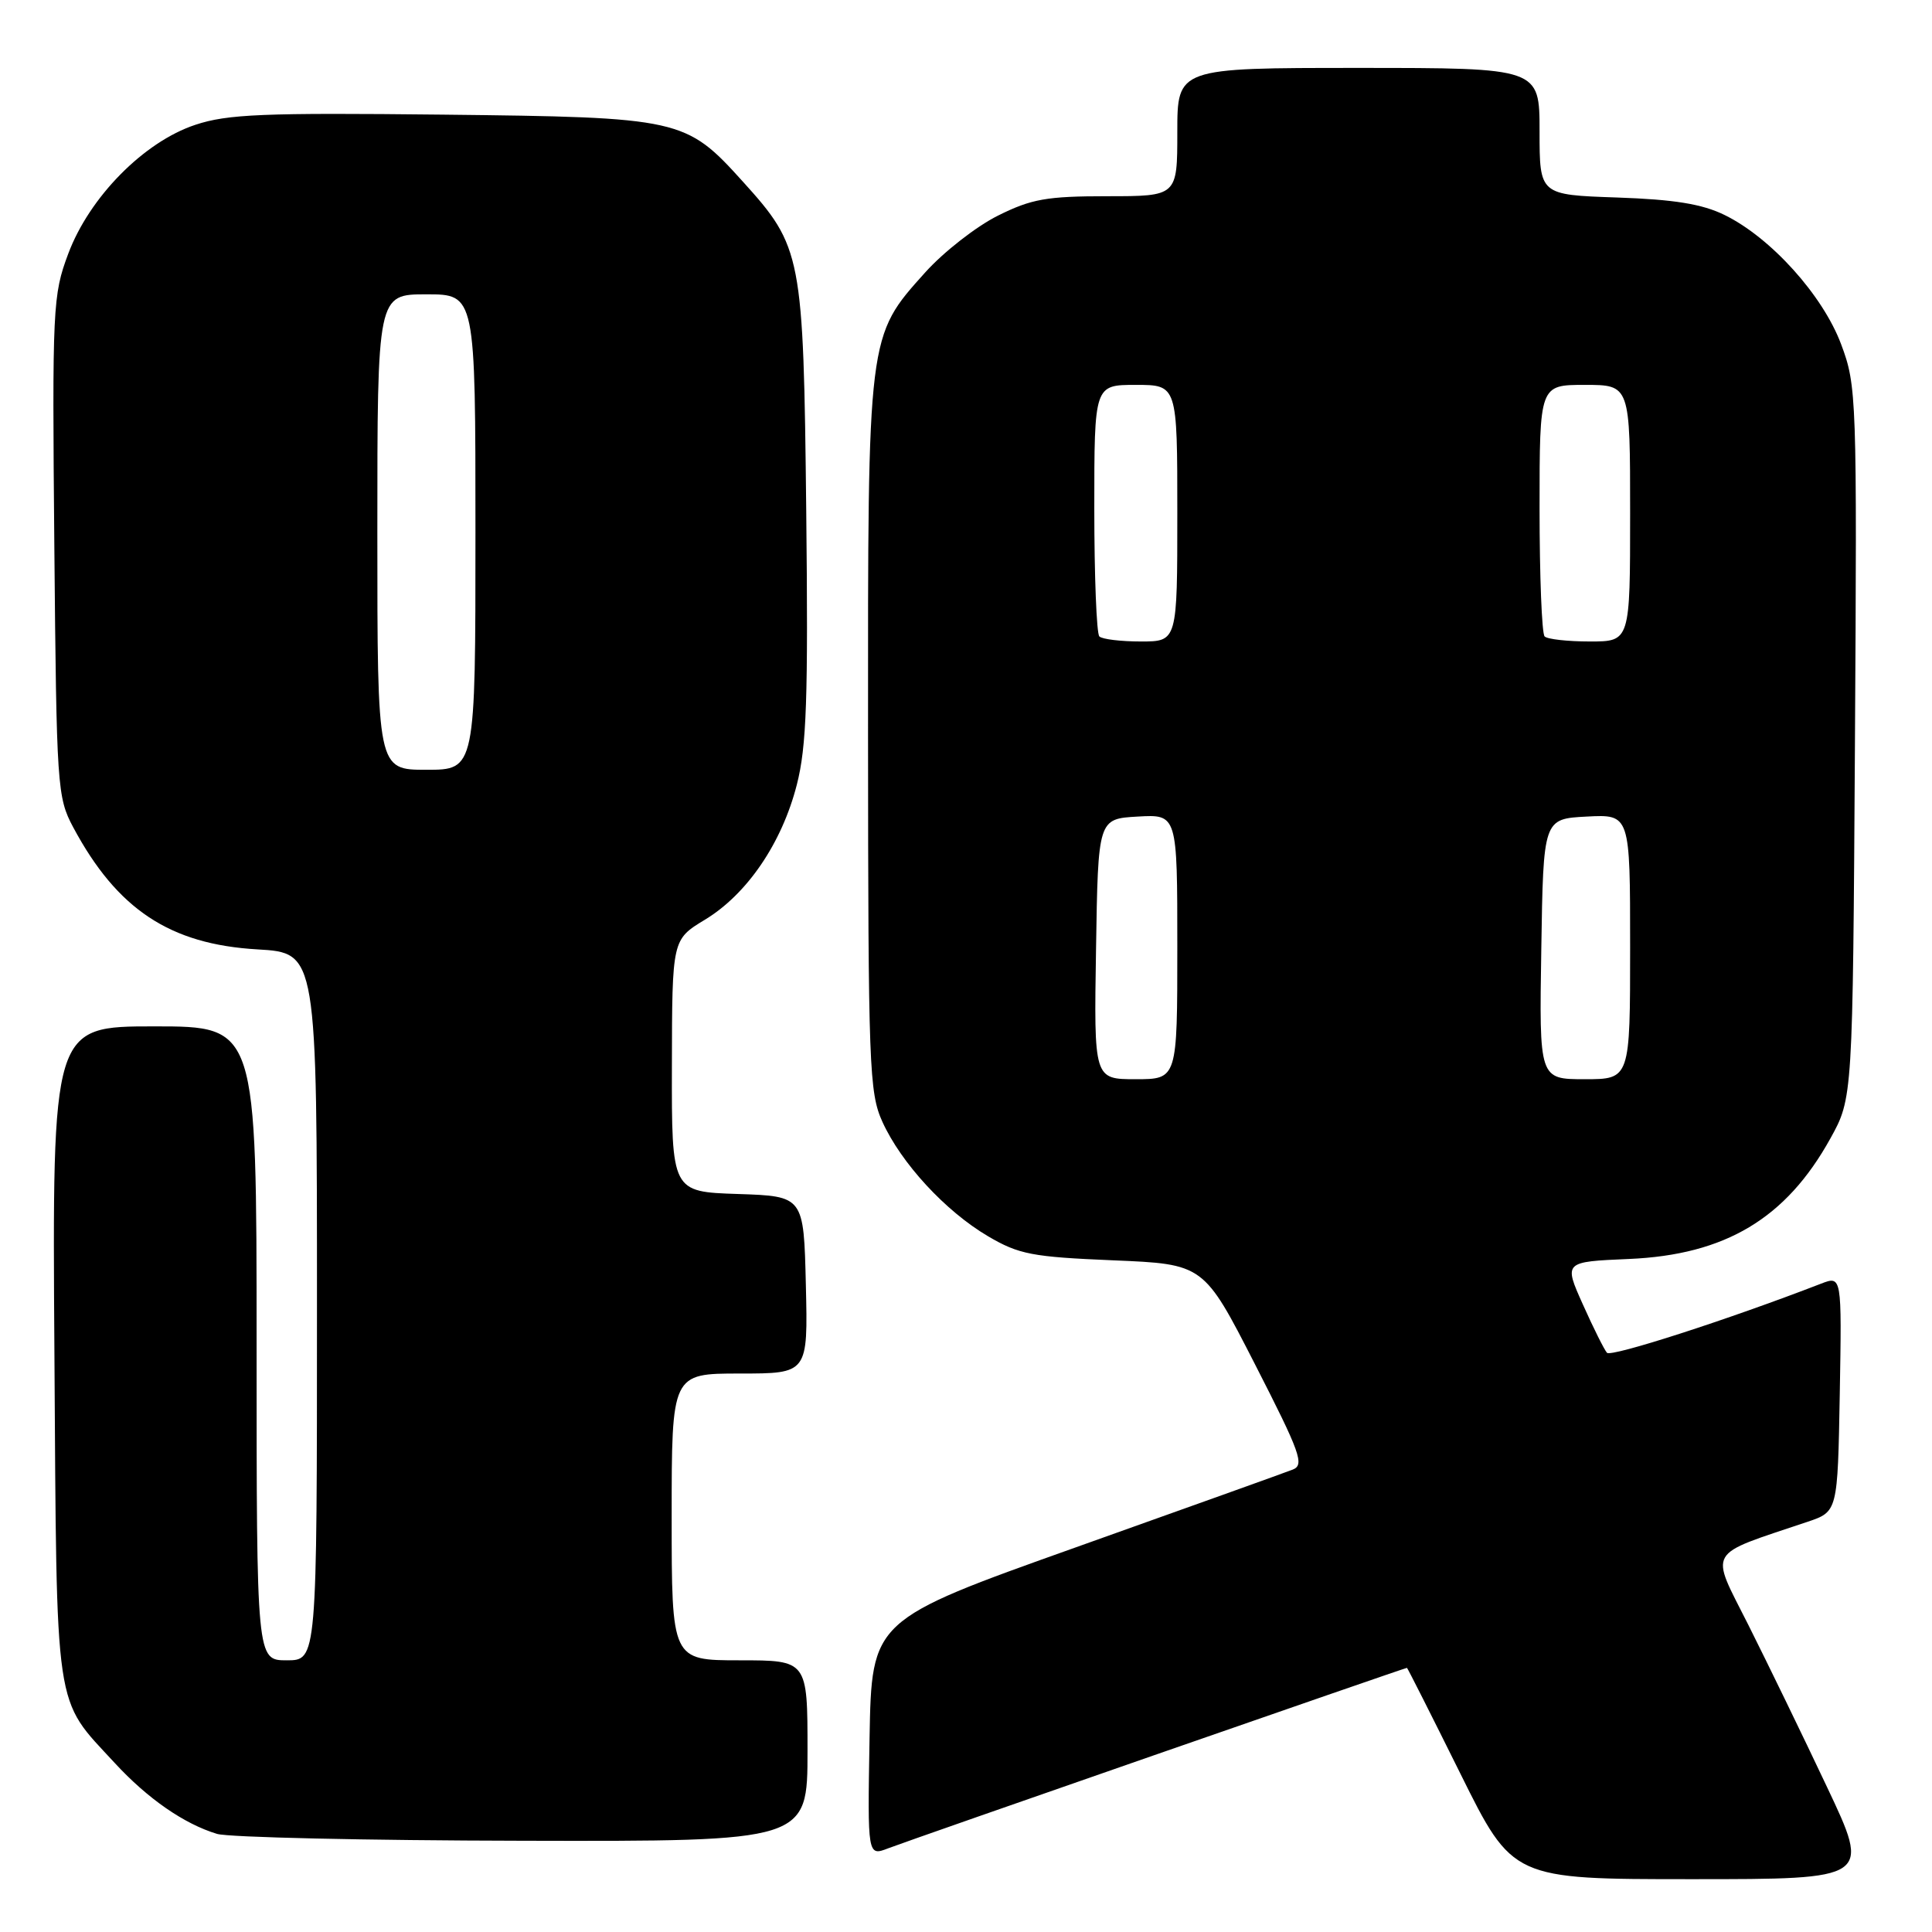 <?xml version="1.0" encoding="UTF-8" standalone="no"?>
<!DOCTYPE svg PUBLIC "-//W3C//DTD SVG 1.1//EN" "http://www.w3.org/Graphics/SVG/1.1/DTD/svg11.dtd" >
<svg xmlns="http://www.w3.org/2000/svg" xmlns:xlink="http://www.w3.org/1999/xlink" version="1.1" viewBox="0 0 256 256">
 <g >
 <path fill="currentColor"
d=" M 242.07 236.75 C 238.89 230.01 234.20 220.37 231.67 215.32 C 226.54 205.13 225.92 206.22 239.50 201.65 C 243.50 200.30 243.50 200.30 243.78 184.67 C 244.05 169.03 244.05 169.03 241.28 170.10 C 228.97 174.86 213.47 179.86 212.93 179.25 C 212.57 178.84 211.13 175.96 209.74 172.85 C 207.20 167.19 207.20 167.19 215.85 166.82 C 228.62 166.27 236.66 161.46 242.53 150.86 C 245.50 145.50 245.50 145.50 245.79 98.39 C 246.07 52.51 246.02 51.12 243.96 45.62 C 241.53 39.12 234.63 31.47 228.50 28.48 C 225.54 27.03 221.84 26.43 214.25 26.17 C 204.00 25.82 204.00 25.82 204.00 17.41 C 204.00 9.00 204.00 9.00 180.00 9.00 C 156.00 9.00 156.00 9.00 156.00 17.50 C 156.00 26.00 156.00 26.00 146.70 26.00 C 138.70 26.00 136.66 26.36 132.22 28.58 C 129.37 30.00 125.05 33.37 122.61 36.08 C 114.93 44.63 115.00 44.12 115.02 97.43 C 115.04 141.32 115.17 144.78 116.92 148.64 C 119.42 154.14 125.28 160.49 130.92 163.81 C 135.02 166.22 136.77 166.55 147.50 167.00 C 159.50 167.50 159.50 167.50 166.29 180.77 C 172.32 192.56 172.88 194.11 171.29 194.73 C 170.30 195.12 157.35 199.76 142.50 205.05 C 115.50 214.67 115.50 214.67 115.22 230.32 C 114.95 245.97 114.95 245.97 117.72 244.90 C 120.29 243.90 186.14 221.00 186.43 221.00 C 186.50 221.00 189.68 227.30 193.50 235.00 C 200.44 249.00 200.44 249.00 224.16 249.00 C 247.87 249.00 247.87 249.00 242.07 236.75 Z  M 107.00 232.00 C 107.00 220.00 107.00 220.00 98.00 220.00 C 89.00 220.00 89.00 220.00 89.00 201.00 C 89.00 182.00 89.00 182.00 98.03 182.00 C 107.06 182.00 107.06 182.00 106.78 170.25 C 106.50 158.50 106.50 158.50 97.75 158.21 C 89.00 157.92 89.00 157.92 89.03 141.21 C 89.06 124.50 89.06 124.50 93.40 121.87 C 99.00 118.48 103.60 111.72 105.58 103.99 C 106.88 98.92 107.10 92.63 106.83 67.68 C 106.46 33.74 106.26 32.72 98.43 24.06 C 90.87 15.69 90.20 15.54 58.68 15.19 C 34.91 14.93 30.14 15.12 25.88 16.54 C 19.06 18.80 11.84 26.13 9.04 33.63 C 6.99 39.10 6.91 40.69 7.20 72.42 C 7.49 104.30 7.58 105.65 9.70 109.62 C 15.53 120.50 22.51 125.13 34.13 125.80 C 42.00 126.26 42.00 126.26 42.00 173.13 C 42.00 220.00 42.00 220.00 38.00 220.00 C 34.00 220.00 34.00 220.00 34.00 178.00 C 34.00 136.00 34.00 136.00 20.46 136.00 C 6.92 136.00 6.92 136.00 7.21 179.25 C 7.53 227.71 7.11 224.83 15.21 233.61 C 19.56 238.33 24.41 241.69 28.76 243.00 C 30.27 243.46 48.49 243.87 69.25 243.91 C 107.00 244.00 107.00 244.00 107.00 232.00 Z  M 145.23 125.75 C 145.50 108.50 145.50 108.50 150.75 108.20 C 156.00 107.90 156.00 107.90 156.00 125.45 C 156.00 143.00 156.00 143.00 150.48 143.00 C 144.95 143.00 144.95 143.00 145.23 125.75 Z  M 204.23 125.75 C 204.50 108.50 204.50 108.50 210.25 108.20 C 216.00 107.90 216.00 107.90 216.00 125.45 C 216.00 143.00 216.00 143.00 209.98 143.00 C 203.95 143.00 203.95 143.00 204.23 125.75 Z  M 145.67 84.33 C 145.30 83.97 145.00 76.32 145.00 67.33 C 145.00 51.00 145.00 51.00 150.50 51.00 C 156.00 51.00 156.00 51.00 156.00 68.00 C 156.00 85.00 156.00 85.00 151.17 85.00 C 148.51 85.00 146.03 84.70 145.67 84.33 Z  M 204.67 84.33 C 204.30 83.97 204.00 76.32 204.00 67.33 C 204.00 51.00 204.00 51.00 210.00 51.00 C 216.00 51.00 216.00 51.00 216.00 68.00 C 216.00 85.00 216.00 85.00 210.67 85.00 C 207.73 85.00 205.03 84.70 204.67 84.33 Z  M 50.00 70.50 C 50.00 39.00 50.00 39.00 56.50 39.00 C 63.00 39.00 63.00 39.00 63.00 70.50 C 63.00 102.00 63.00 102.00 56.50 102.00 C 50.00 102.00 50.00 102.00 50.00 70.50 Z "/>
</g>
</svg>